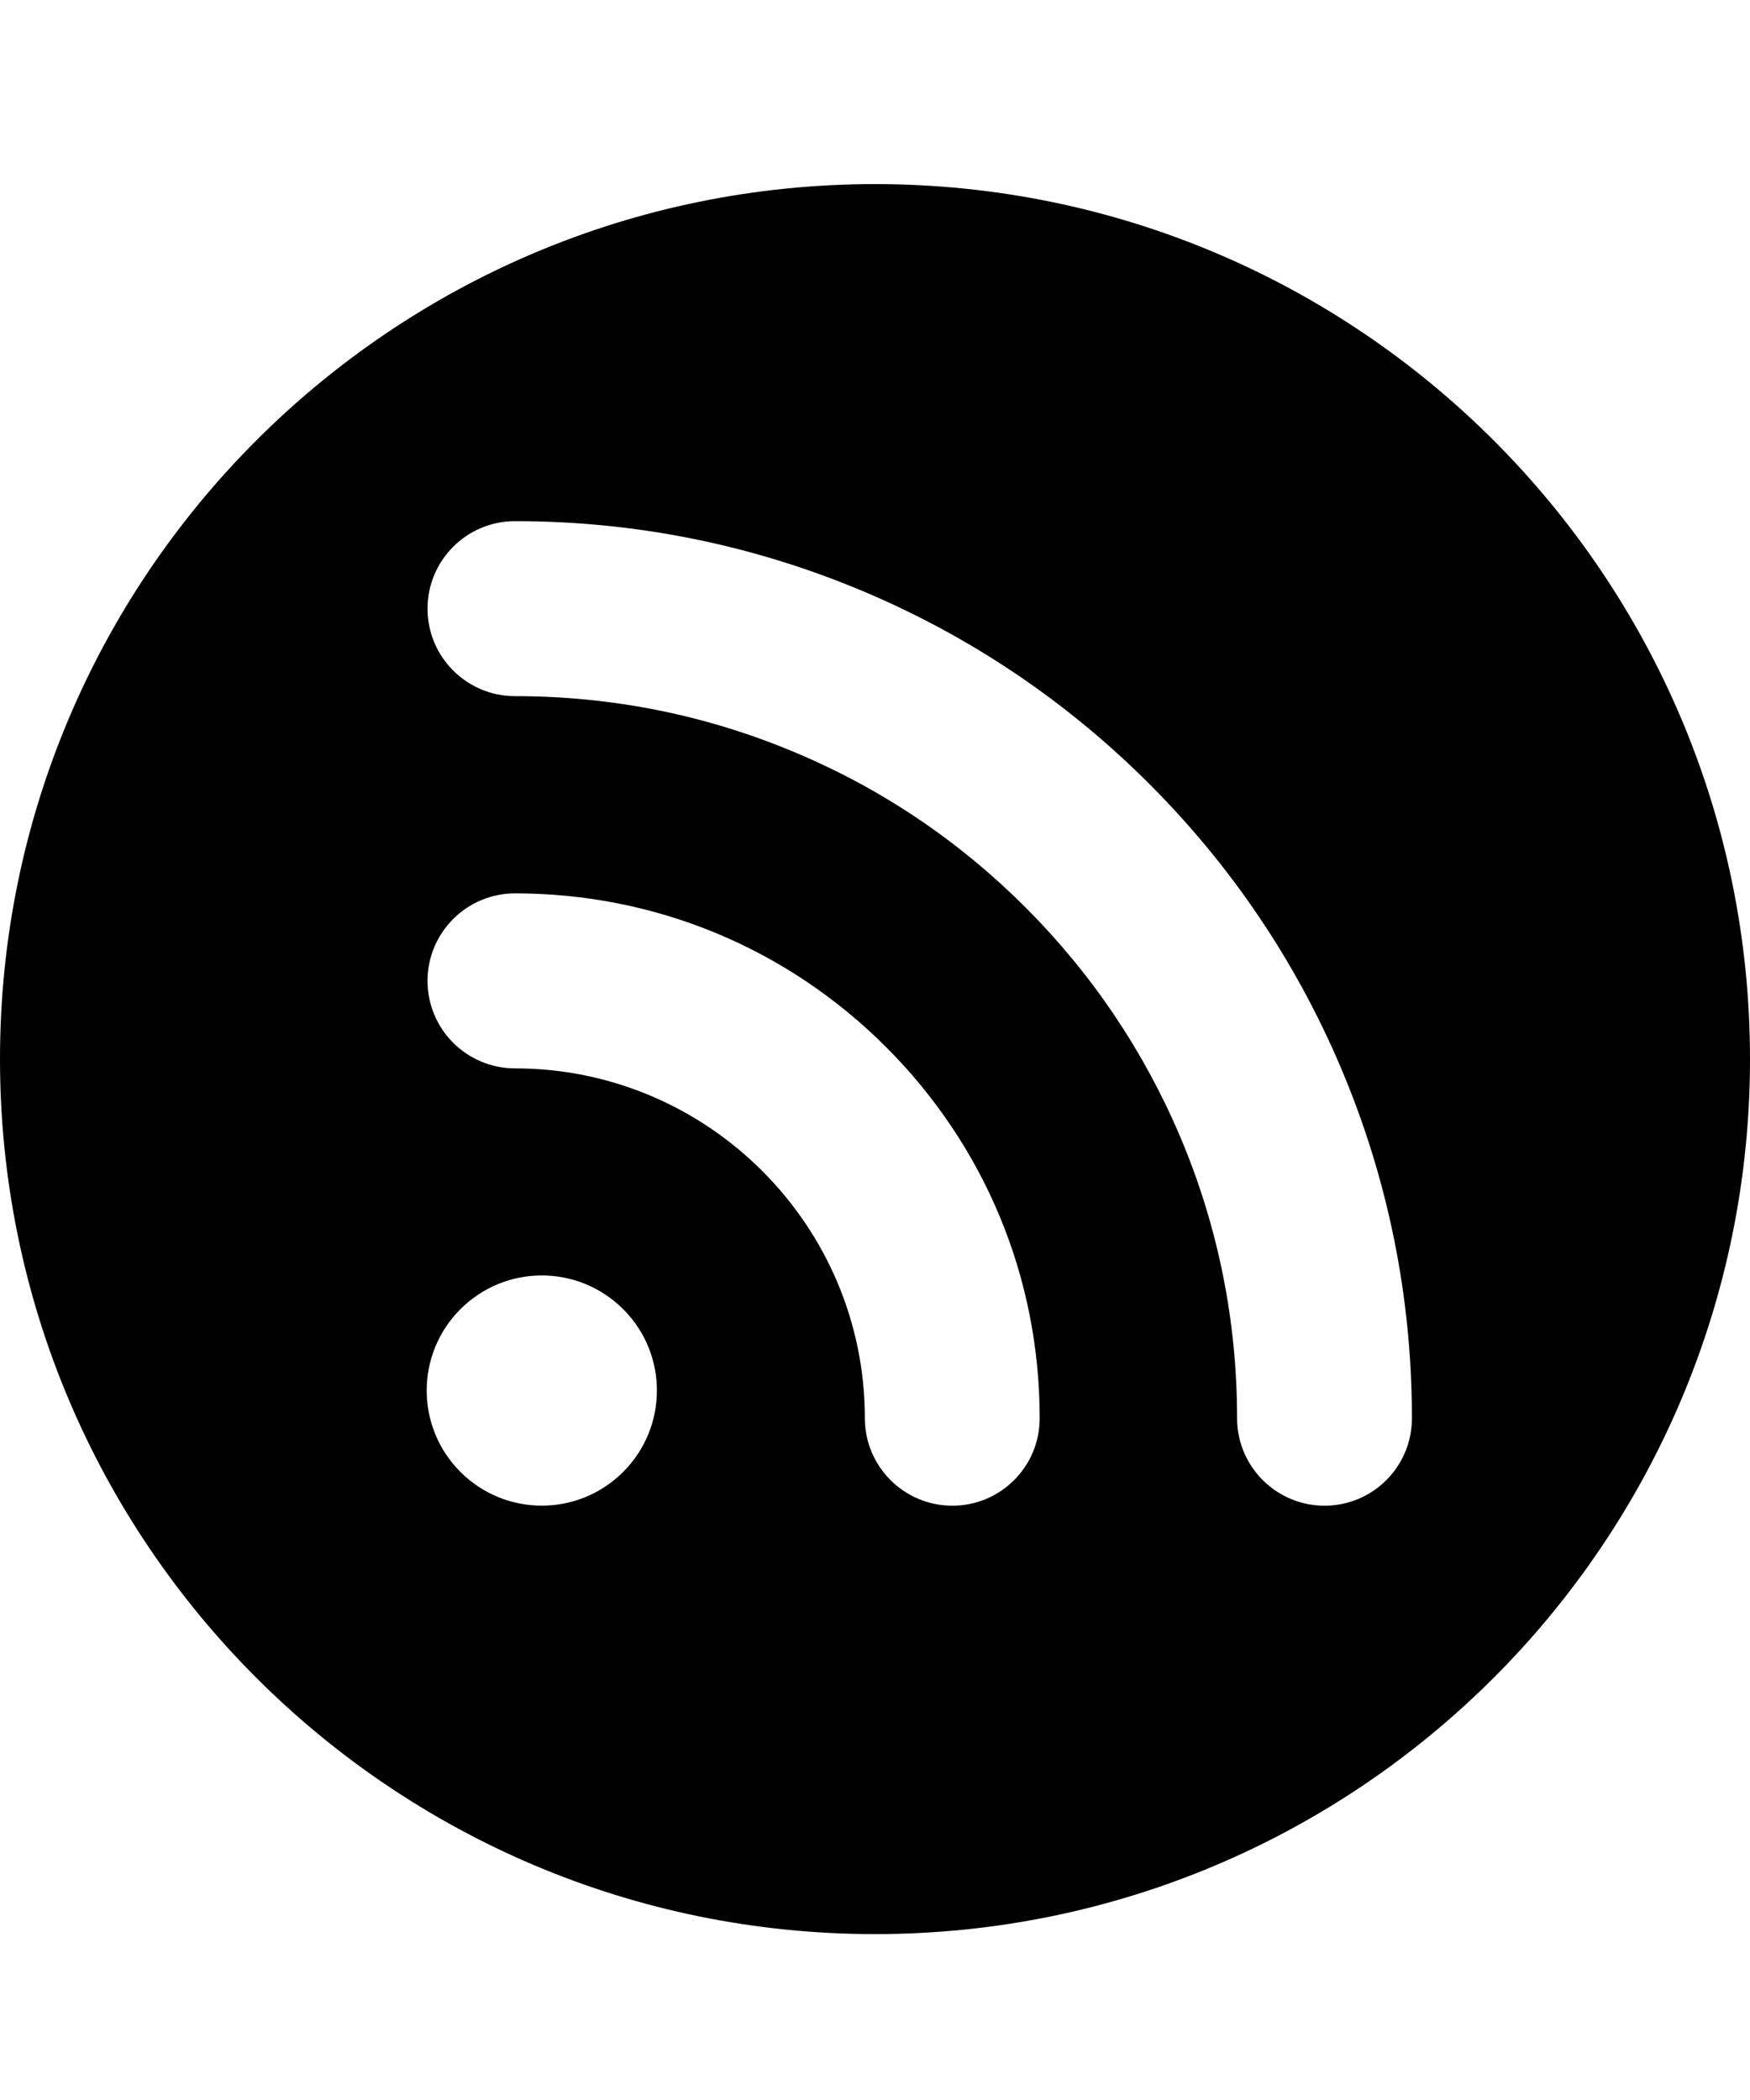 <svg xmlns="http://www.w3.org/2000/svg" viewBox="0 0 1000 1200" class="cf-icon-svg"><path d="M500 105.2c-276.1 0-500 223.9-500 500s223.9 500 500 500 500-223.9 500-500-223.9-500-500-500zM356.1 841.1c-25.7 25.7-67.3 25.7-93 0s-25.7-67.3 0-93 67.3-25.7 93 0c25.7 25.6 25.7 67.3 0 93zm188.1 19.3c-27.6 0-50-22.4-50-50 0-110.2-89.7-199.9-199.9-199.9-27.6 0-50-22.4-50-50s22.4-50 50-50c80.1 0 155.4 31.2 212 87.8s87.8 131.9 87.8 212c.1 27.7-22.3 50.1-49.9 50.1zm212.7 0c-27.6 0-50-22.4-50-50 0-55.7-10.9-109.7-32.4-160.6-20.8-49.1-50.5-93.2-88.4-131.2-37.9-37.9-82-67.7-131.2-88.4-50.8-21.5-104.9-32.4-160.6-32.4-27.6 0-50-22.4-50-50s22.4-50 50-50c69.2 0 136.3 13.6 199.5 40.3 61 25.8 115.9 62.8 162.9 109.8 47.1 47.1 84 101.9 109.8 162.9 26.7 63.2 40.3 130.4 40.3 199.5.1 27.7-22.3 50.1-49.9 50.1z"/></svg>